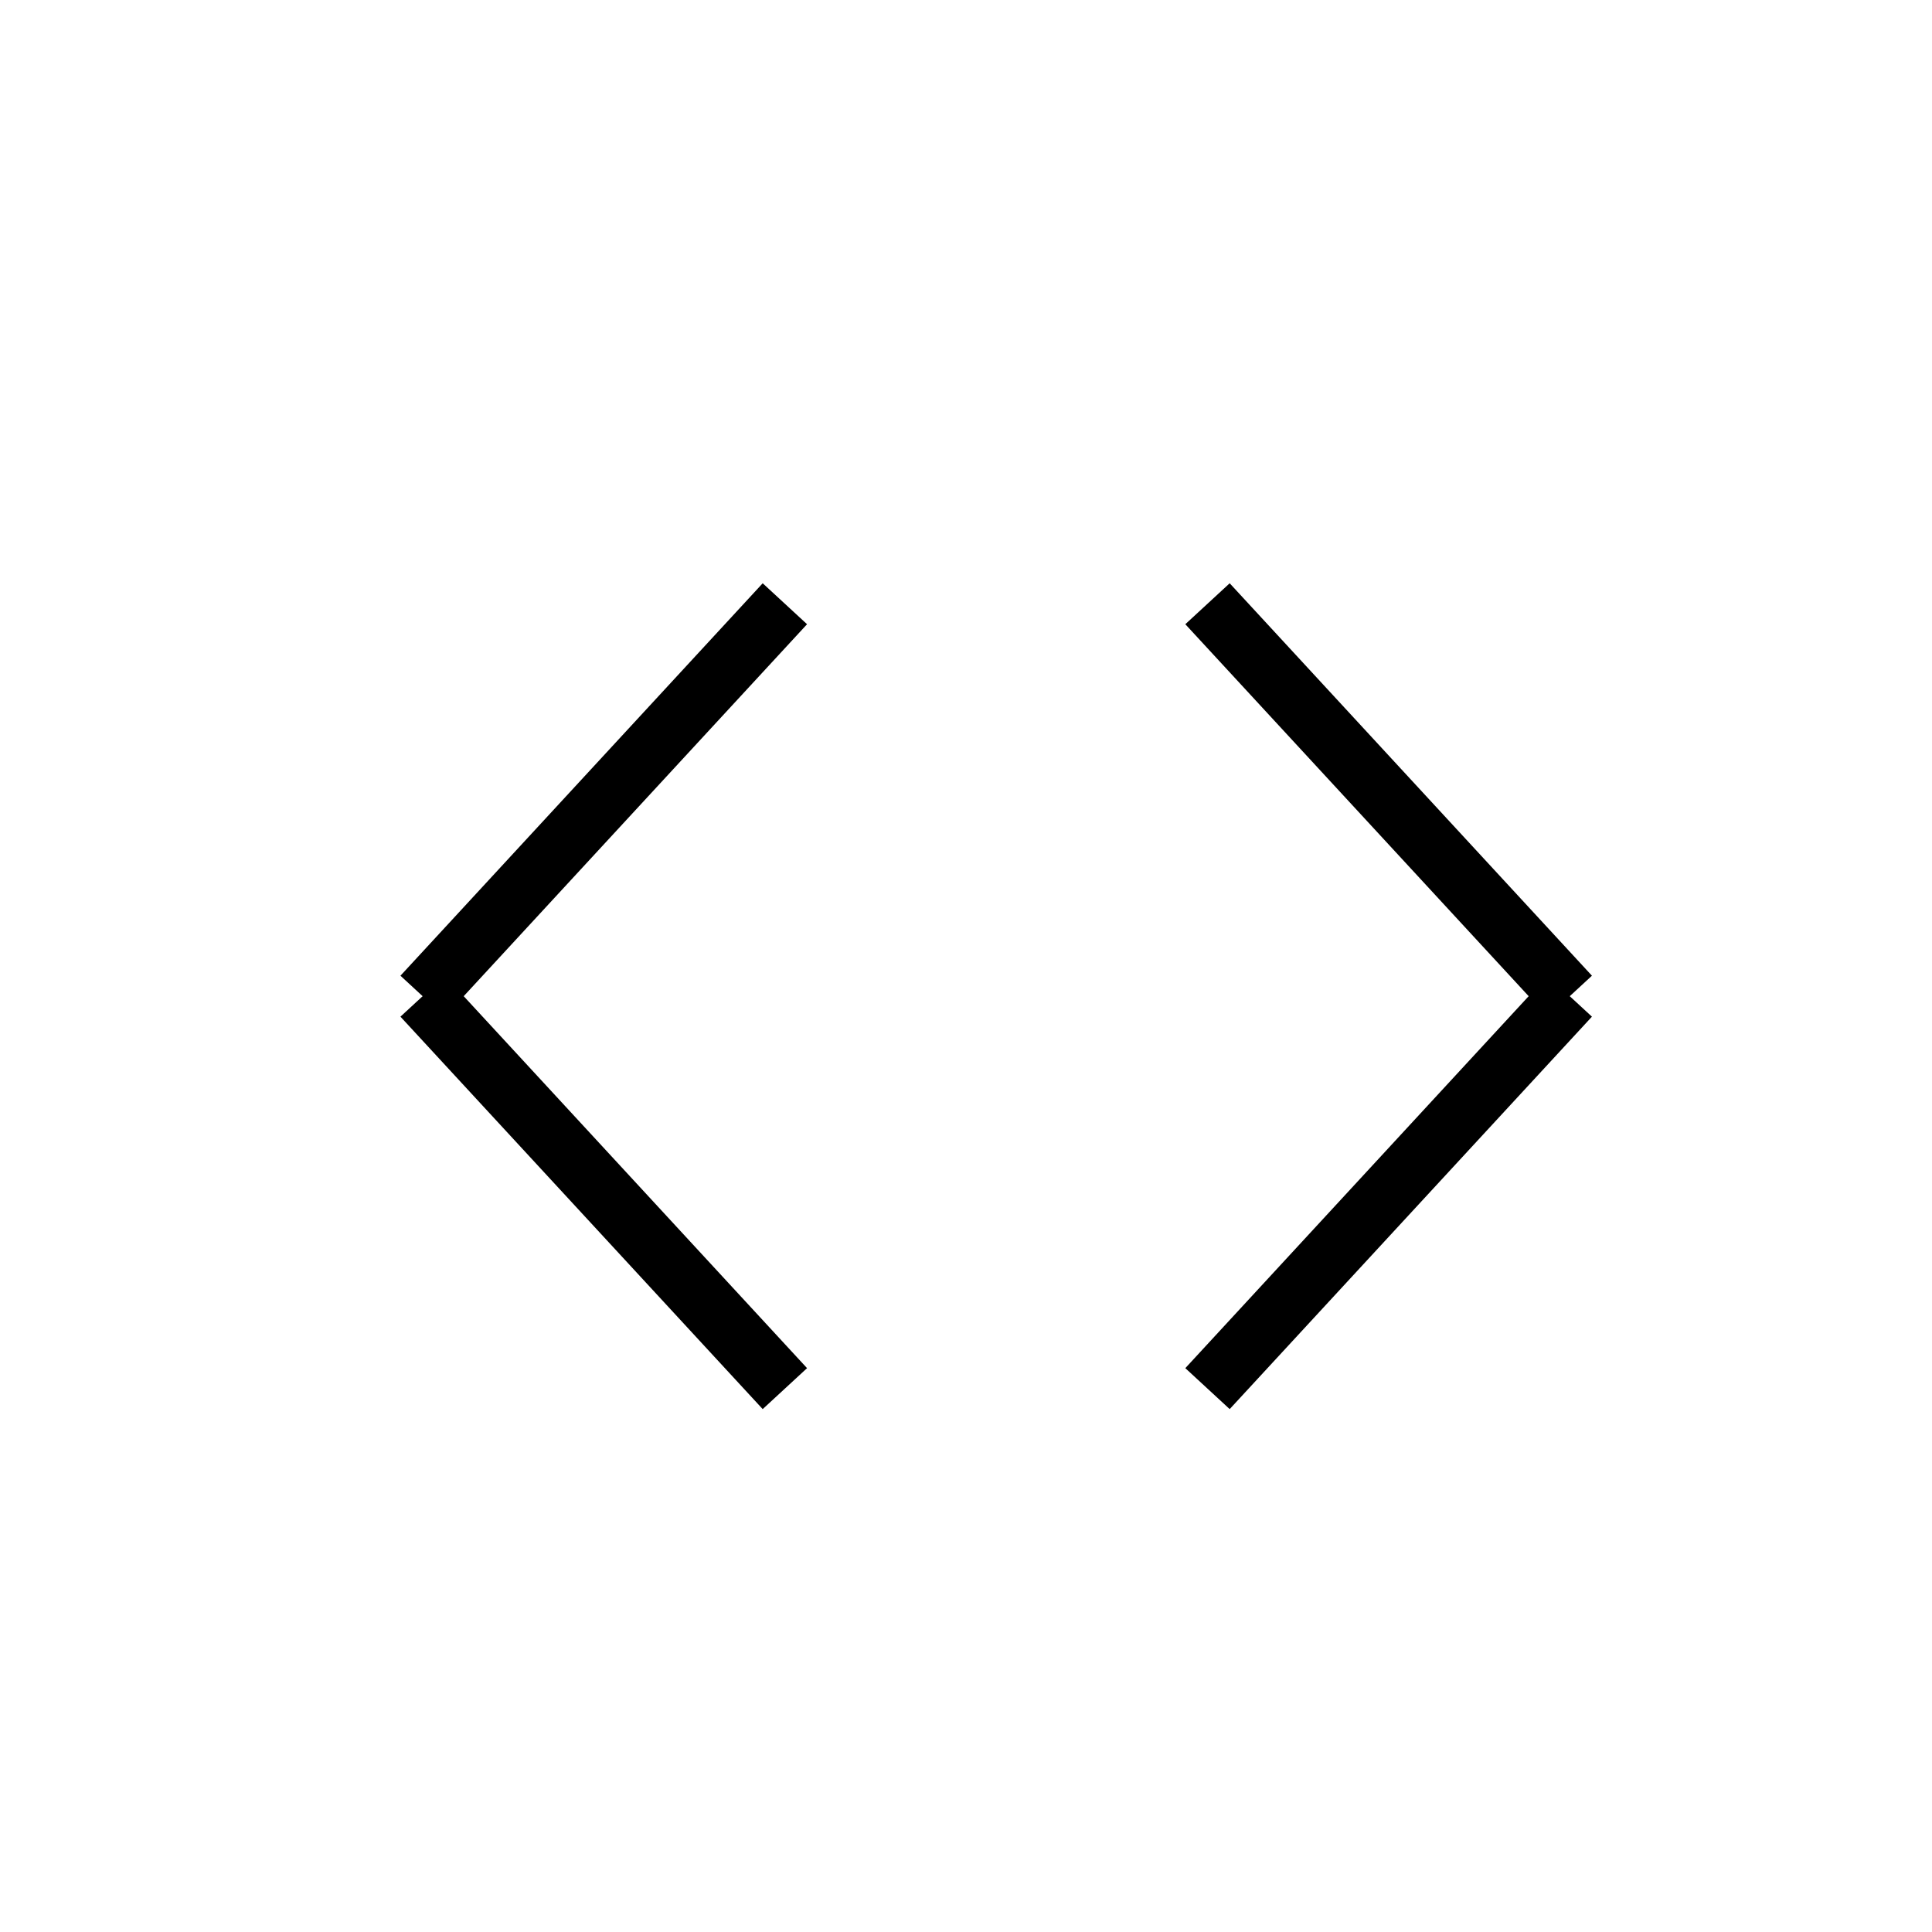 <svg xmlns="http://www.w3.org/2000/svg" width="32" height="32"><g><line id="svg_1" x1="13" x2="7" y1="10" y2="16.5" fill="none" stroke="#000" stroke-width="1"/><line id="svg_2" x1="13" x2="7" y1="23" y2="16.5" fill="none" stroke="#000" stroke-width="1"/><line id="svg_3" x1="20" x2="26" y1="10" y2="16.5" fill="none" stroke="#000" stroke-width="1"/><line id="svg_4" x1="20" x2="26" y1="23" y2="16.5" fill="none" stroke="#000" stroke-width="1"/></g></svg>